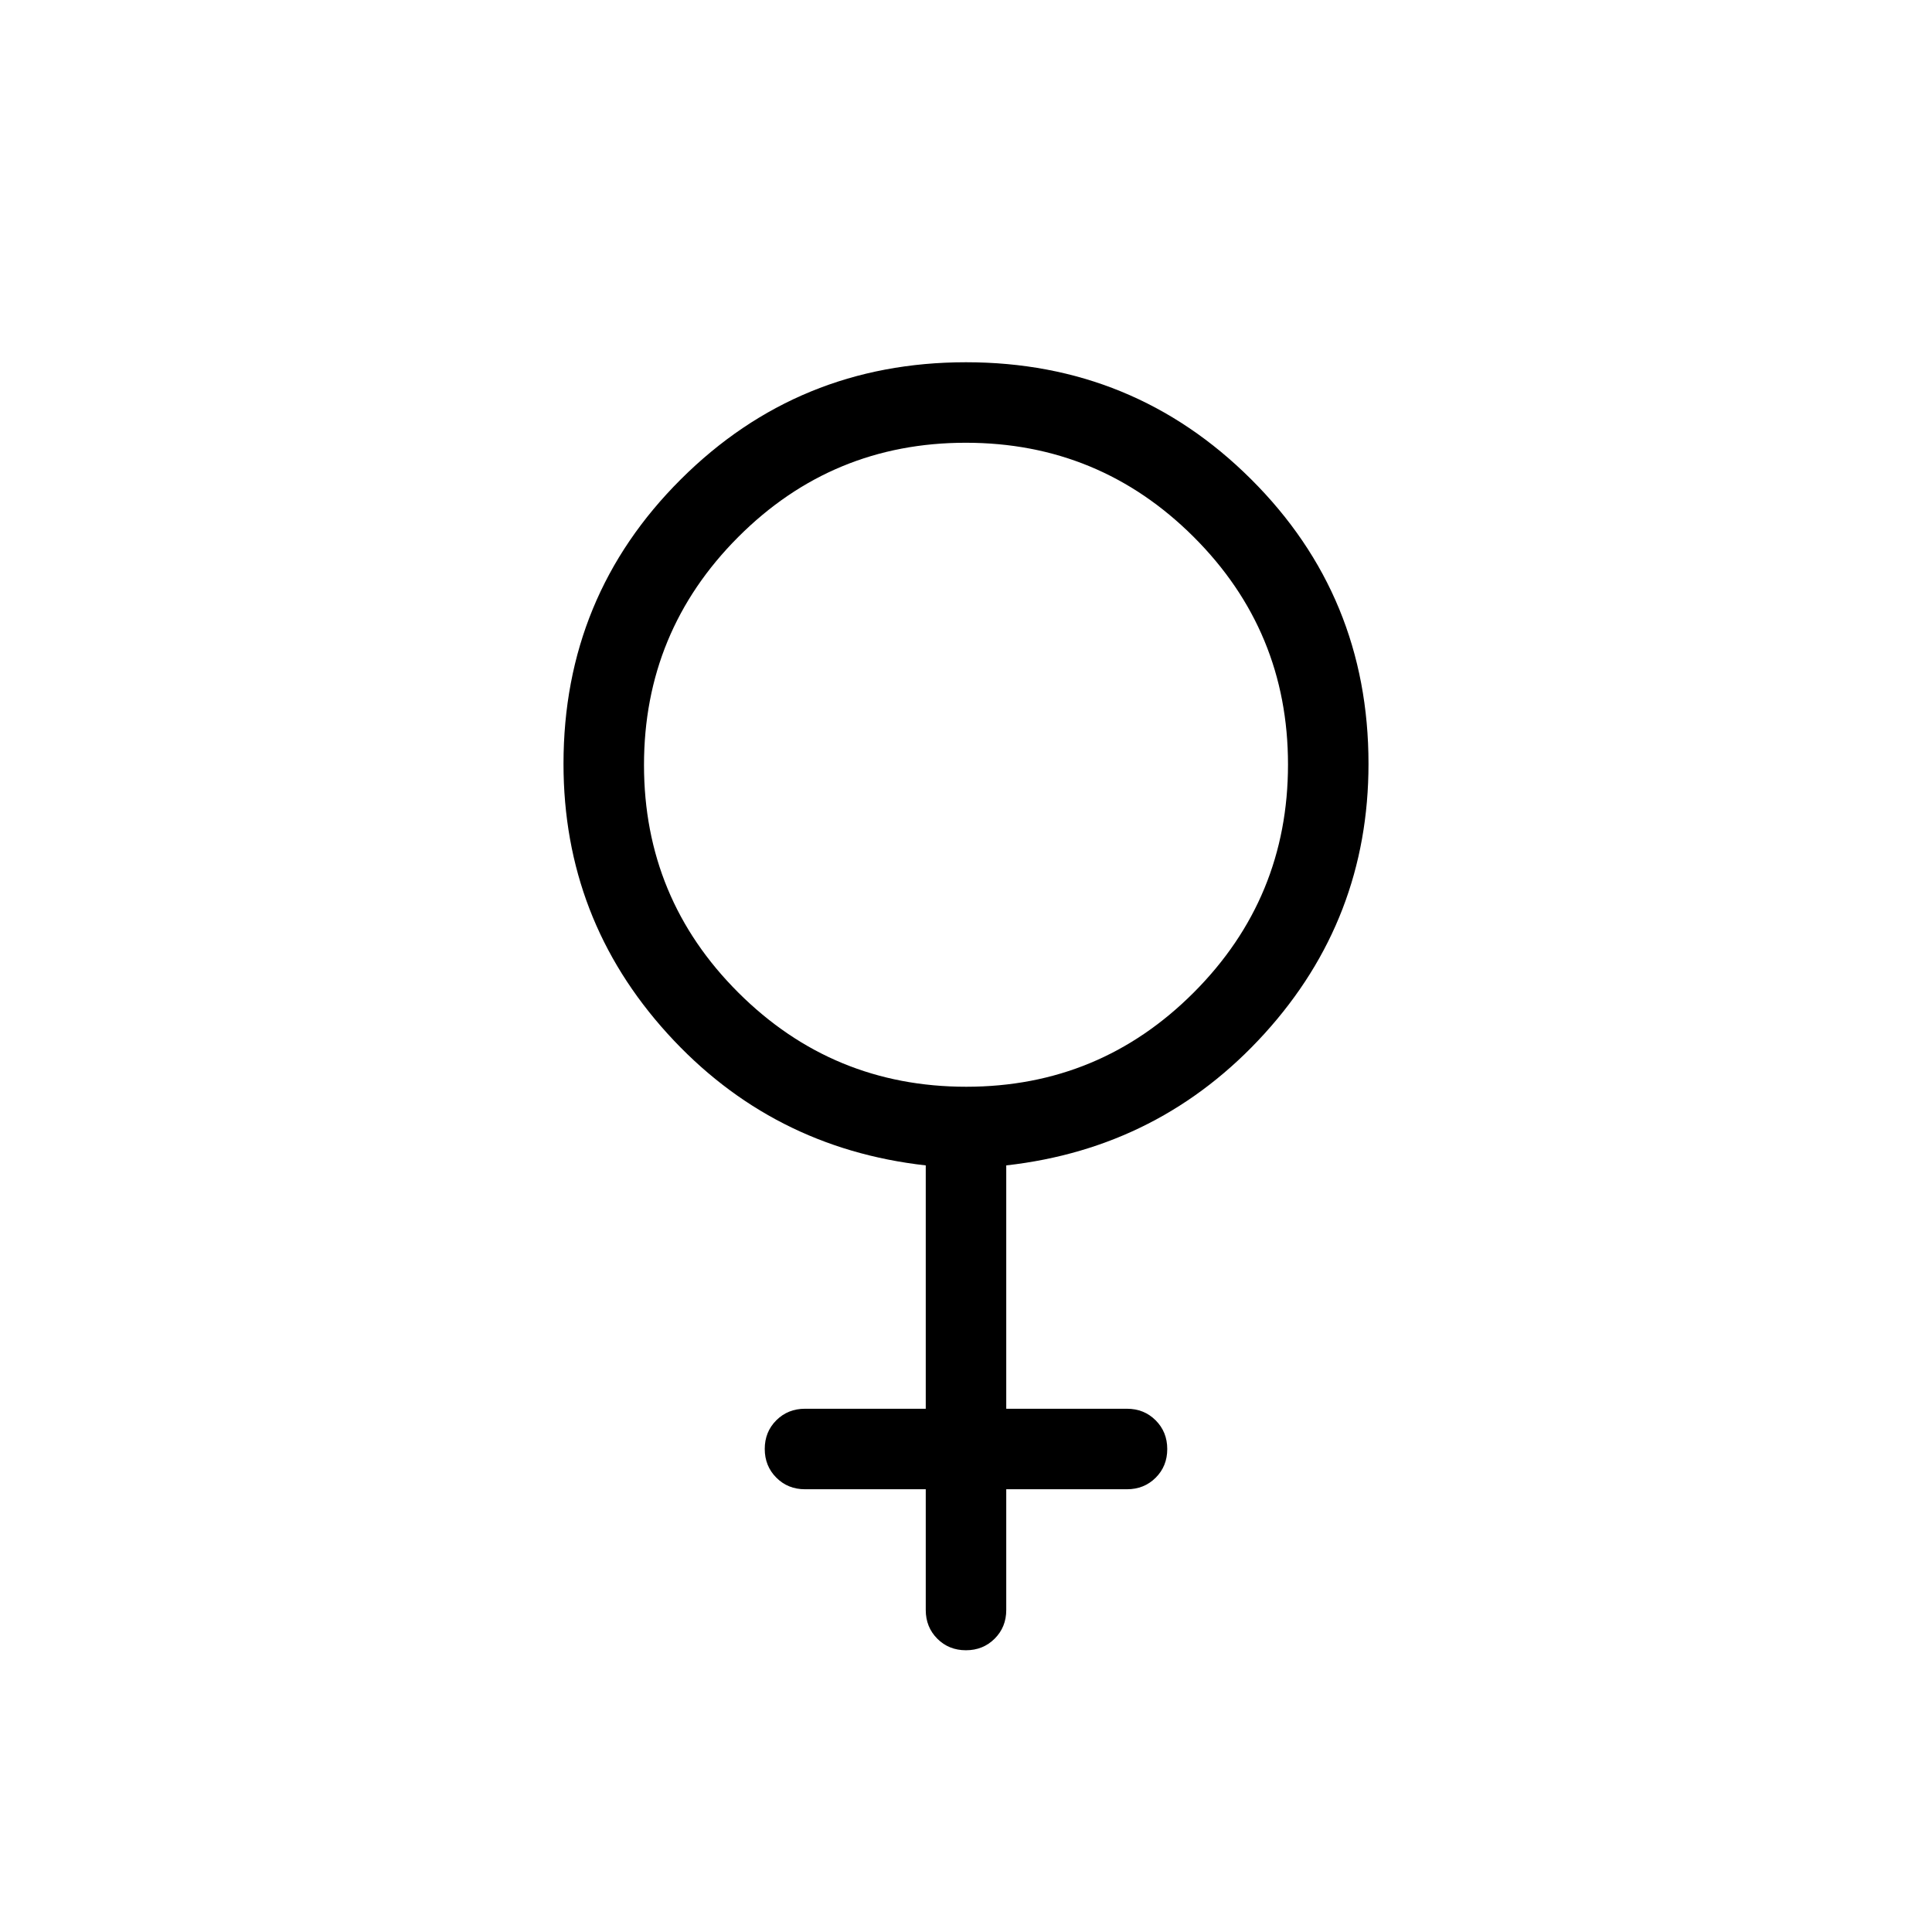 <svg viewBox="0 -960 960 960"><path d="M460-220h-60q-8.5 0-14.25-5.76T380-240.03q0-8.51 5.75-14.24T400-260h60v-120.92q-76.69-8.62-128.35-65.5Q280-503.31 280-580.46q0-83.3 58.35-141.42Q396.69-780 480-780t141.65 58.12Q680-663.76 680-580.46q0 77.15-51.65 134.04-51.66 56.88-128.35 65.5V-260h60q8.5 0 14.25 5.76t5.75 14.27q0 8.51-5.75 14.24T560-220h-60v60q0 8.5-5.76 14.25T479.97-140q-8.51 0-14.24-5.75T460-160v-60Zm20.12-200q66.34 0 113.11-46.89Q640-513.79 640-580.12q0-66.34-46.89-113.11Q546.21-740 479.88-740q-66.34 0-113.11 46.89Q320-646.21 320-579.88q0 66.34 46.89 113.11Q413.79-420 480.12-420Z"/></svg>